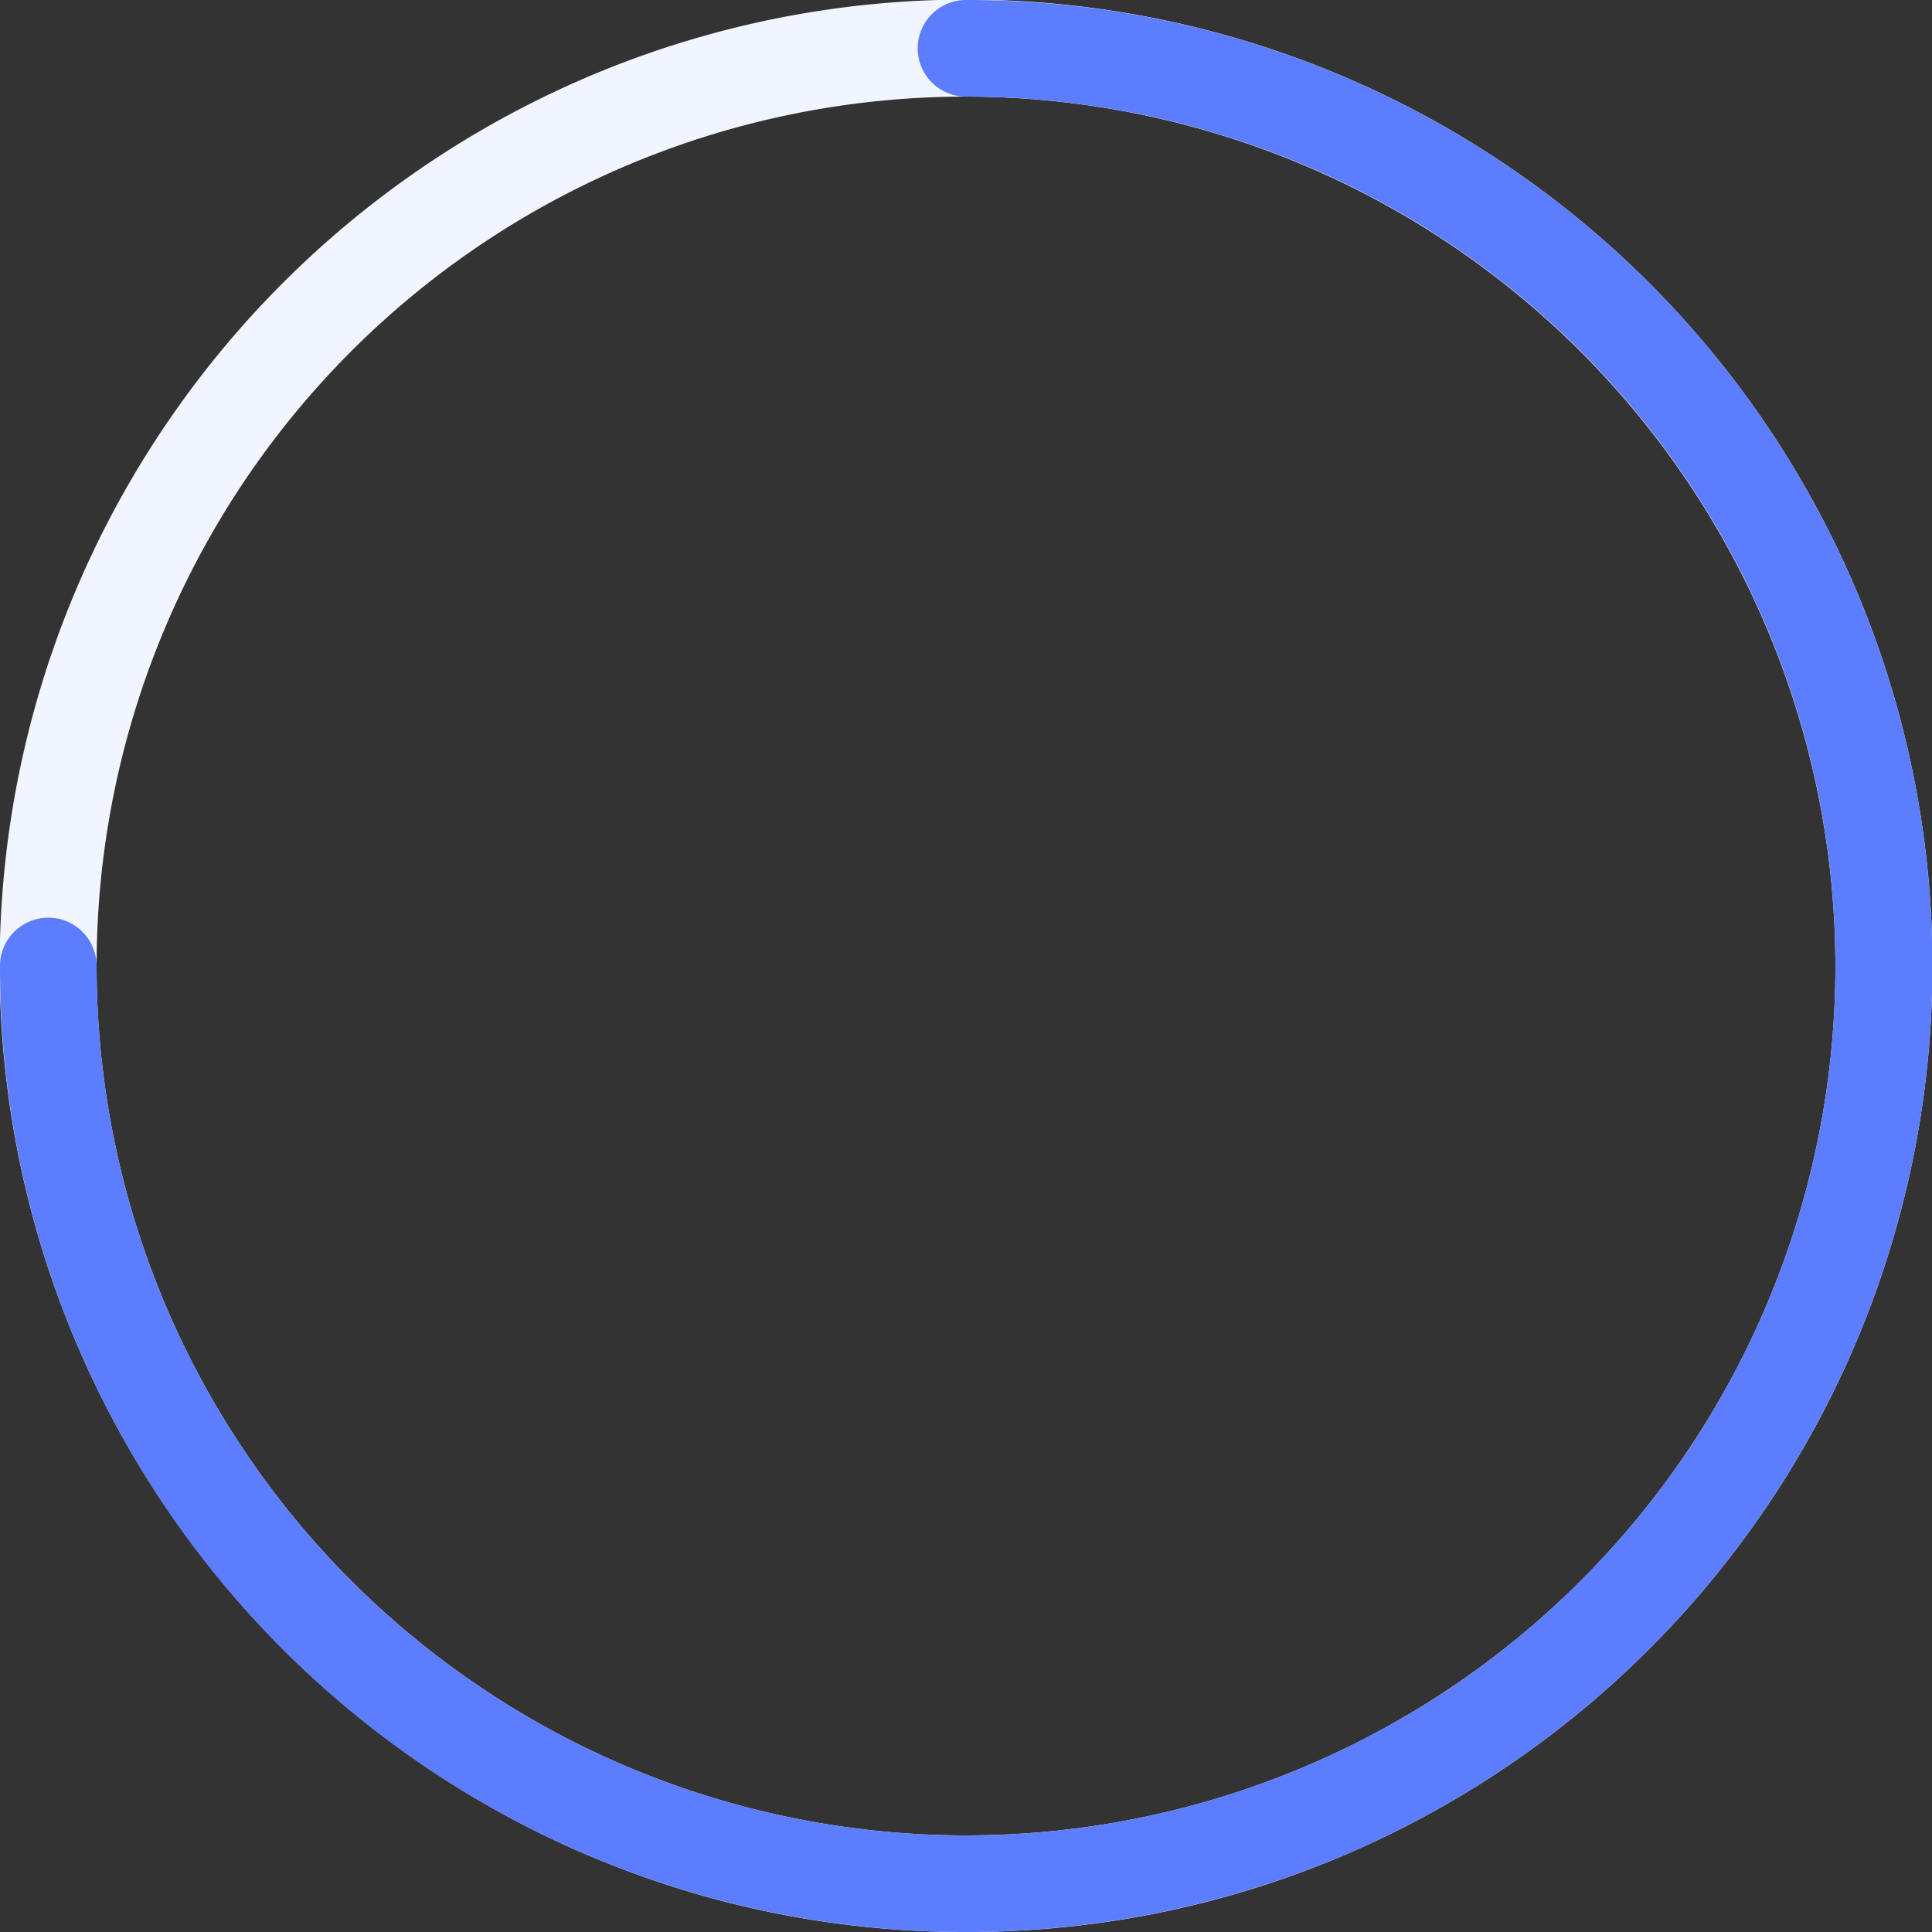<svg xmlns="http://www.w3.org/2000/svg" width="200" height="199.999" viewBox="0 0 200 199.999">
  <rect x="0" y="0" width="200" height="199.999" fill="#333333" stroke="none"/>
  <g id="그룹_251" data-name="그룹 251" transform="translate(-80 -118)">
    <path id="빼기_1" data-name="빼기 1" d="M6340,2185a99.526,99.526,0,0,1-55.91-17.078,100.289,100.289,0,0,1-36.23-44,99.869,99.869,0,0,1,9.22-94.835,100.3,100.3,0,0,1,44-36.23,99.869,99.869,0,0,1,94.836,9.22,100.285,100.285,0,0,1,36.231,44,99.868,99.868,0,0,1-9.22,94.835,100.3,100.3,0,0,1-44,36.23A99.382,99.382,0,0,1,6340,2185Zm0-190a90,90,0,1,0,90,90A90.1,90.1,0,0,0,6340,1995Z" transform="translate(-6160 -1867)" fill="#f1f5ff"/>
    <path id="합치기_3" data-name="합치기 3" d="M61.075,192.14A99.917,99.917,0,0,1,0,100a5,5,0,0,1,10,0,90,90,0,1,0,90-90h0a5,5,0,0,1,0-10,99.542,99.542,0,0,1,55.911,17.078,100.287,100.287,0,0,1,36.231,44,99.867,99.867,0,0,1-9.22,94.835,100.293,100.293,0,0,1-44,36.23,100.326,100.326,0,0,1-77.849,0Z" transform="translate(80 118)" fill="#5d7dff"/>
  </g>
</svg>
